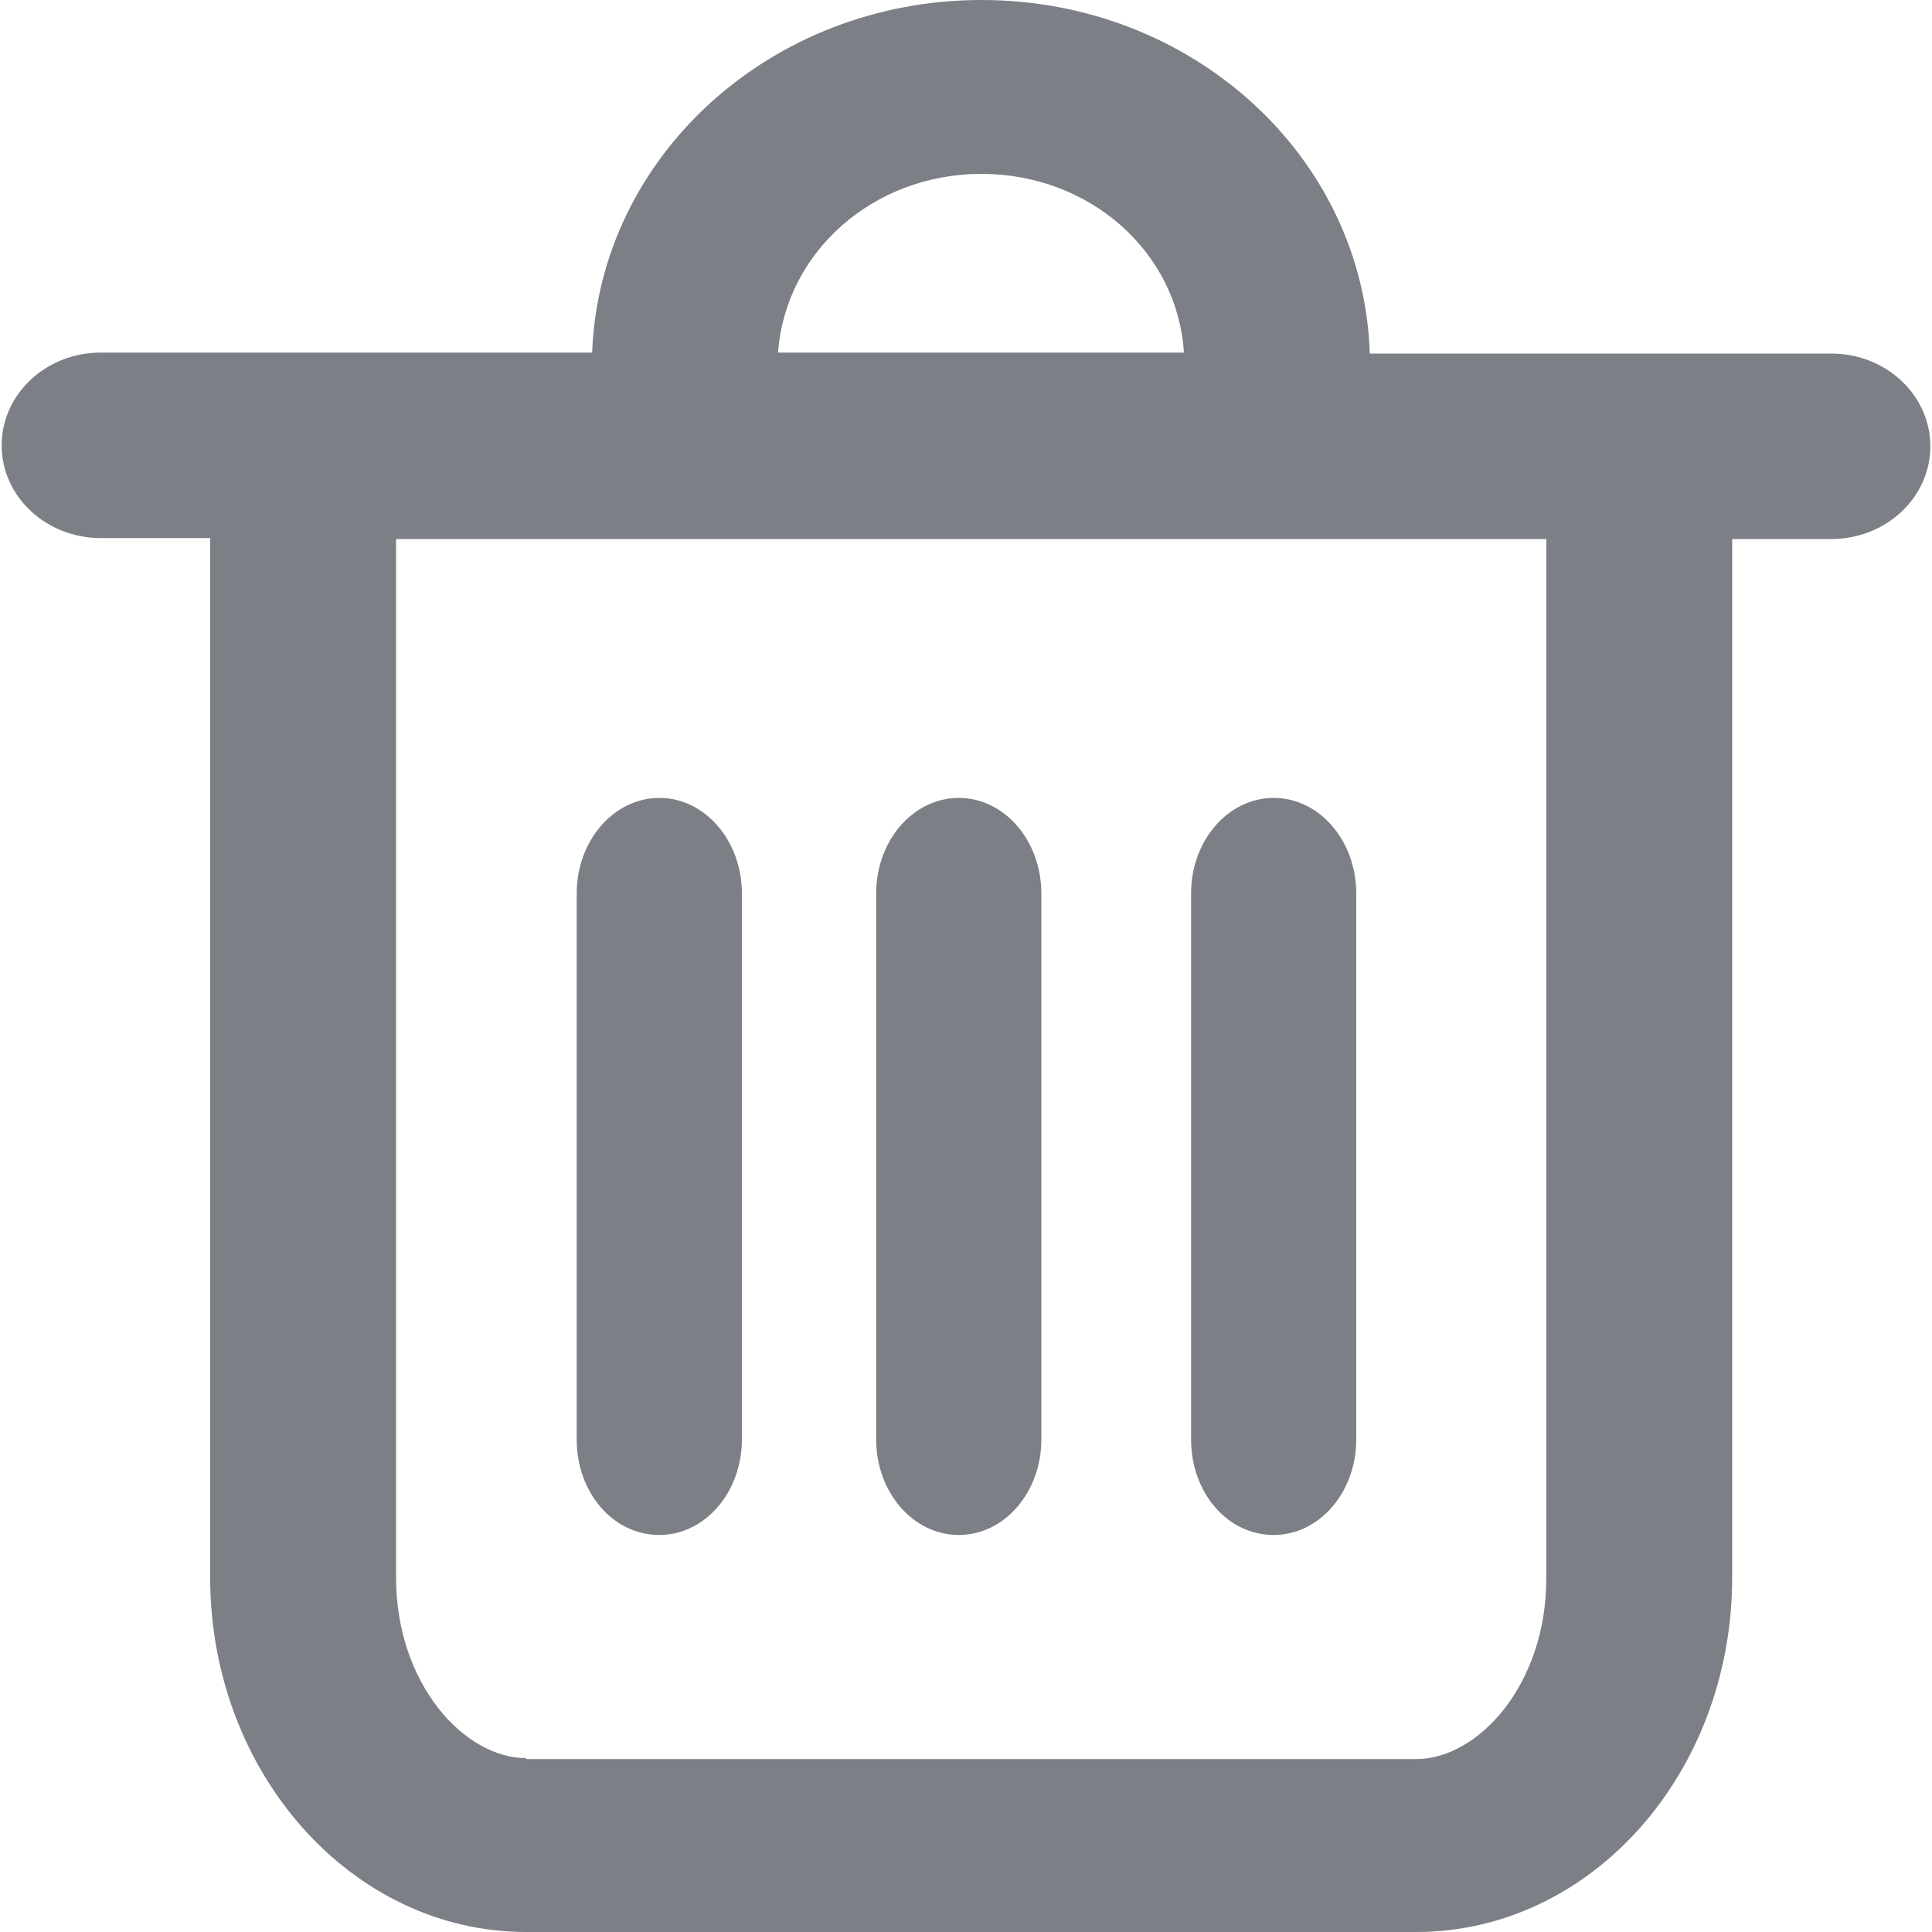 <?xml version="1.0" encoding="UTF-8"?>
<svg width="14px" height="14px" viewBox="0 0 14 14" version="1.1" xmlns="http://www.w3.org/2000/svg" xmlns:xlink="http://www.w3.org/1999/xlink">
    <!-- Generator: Sketch 59.1 (86144) - https://sketch.com -->
    <title>shanchu</title>
    <desc>Created with Sketch.</desc>
    <g id="hcp360-墨克" stroke="none" stroke-width="1" fill="none" fill-rule="evenodd" fill-opacity="0.6">
        <g id="医生列表-搜索" transform="translate(-348, -135)" fill="#252A36" fill-rule="nonzero">
            <g id="shanchu" transform="translate(348, 135)">
                <path d="M7.112,0 C5.586,0 4.344,1.134 4.291,2.555 L0.73,2.555 C0.333,2.555 0.012,2.856 0.012,3.227 C0.012,3.598 0.333,3.899 0.73,3.899 L1.523,3.899 L1.523,11.431 C1.523,12.845 2.548,14 3.813,14 L10.262,14 C11.527,14 12.552,12.852 12.552,11.431 L12.552,3.906 L13.27,3.906 C13.667,3.906 13.988,3.605 13.988,3.234 C13.988,2.863 13.667,2.562 13.27,2.562 L9.926,2.562 C9.881,1.134 8.639,0 7.112,0 Z M5.638,2.555 C5.691,1.827 6.327,1.26 7.112,1.26 C7.898,1.26 8.534,1.827 8.579,2.555 L5.638,2.555 Z M3.813,12.74 C3.364,12.74 2.87,12.201 2.87,11.431 L2.87,3.906 L11.205,3.906 L11.205,11.438 C11.205,12.208 10.711,12.747 10.262,12.747 L3.813,12.747 L3.813,12.74 Z" id="Shape"></path>
                <path d="M4.778,11.123 C5.107,11.123 5.376,10.815 5.376,10.43 L5.376,6.475 C5.376,6.09 5.107,5.782 4.778,5.782 C4.449,5.782 4.179,6.09 4.179,6.475 L4.179,10.43 C4.179,10.815 4.441,11.123 4.778,11.123 Z M6.948,11.123 C7.277,11.123 7.546,10.815 7.546,10.43 L7.546,6.475 C7.546,6.09 7.277,5.782 6.948,5.782 C6.618,5.782 6.349,6.09 6.349,6.475 L6.349,10.43 C6.349,10.815 6.618,11.123 6.948,11.123 L6.948,11.123 Z M9.23,11.123 C9.559,11.123 9.828,10.815 9.828,10.43 L9.828,6.475 C9.828,6.09 9.559,5.782 9.23,5.782 C8.9,5.782 8.631,6.09 8.631,6.475 L8.631,10.43 C8.631,10.815 8.893,11.123 9.23,11.123 Z" id="Shape"></path>
            </g>
        </g>
    </g>
</svg>